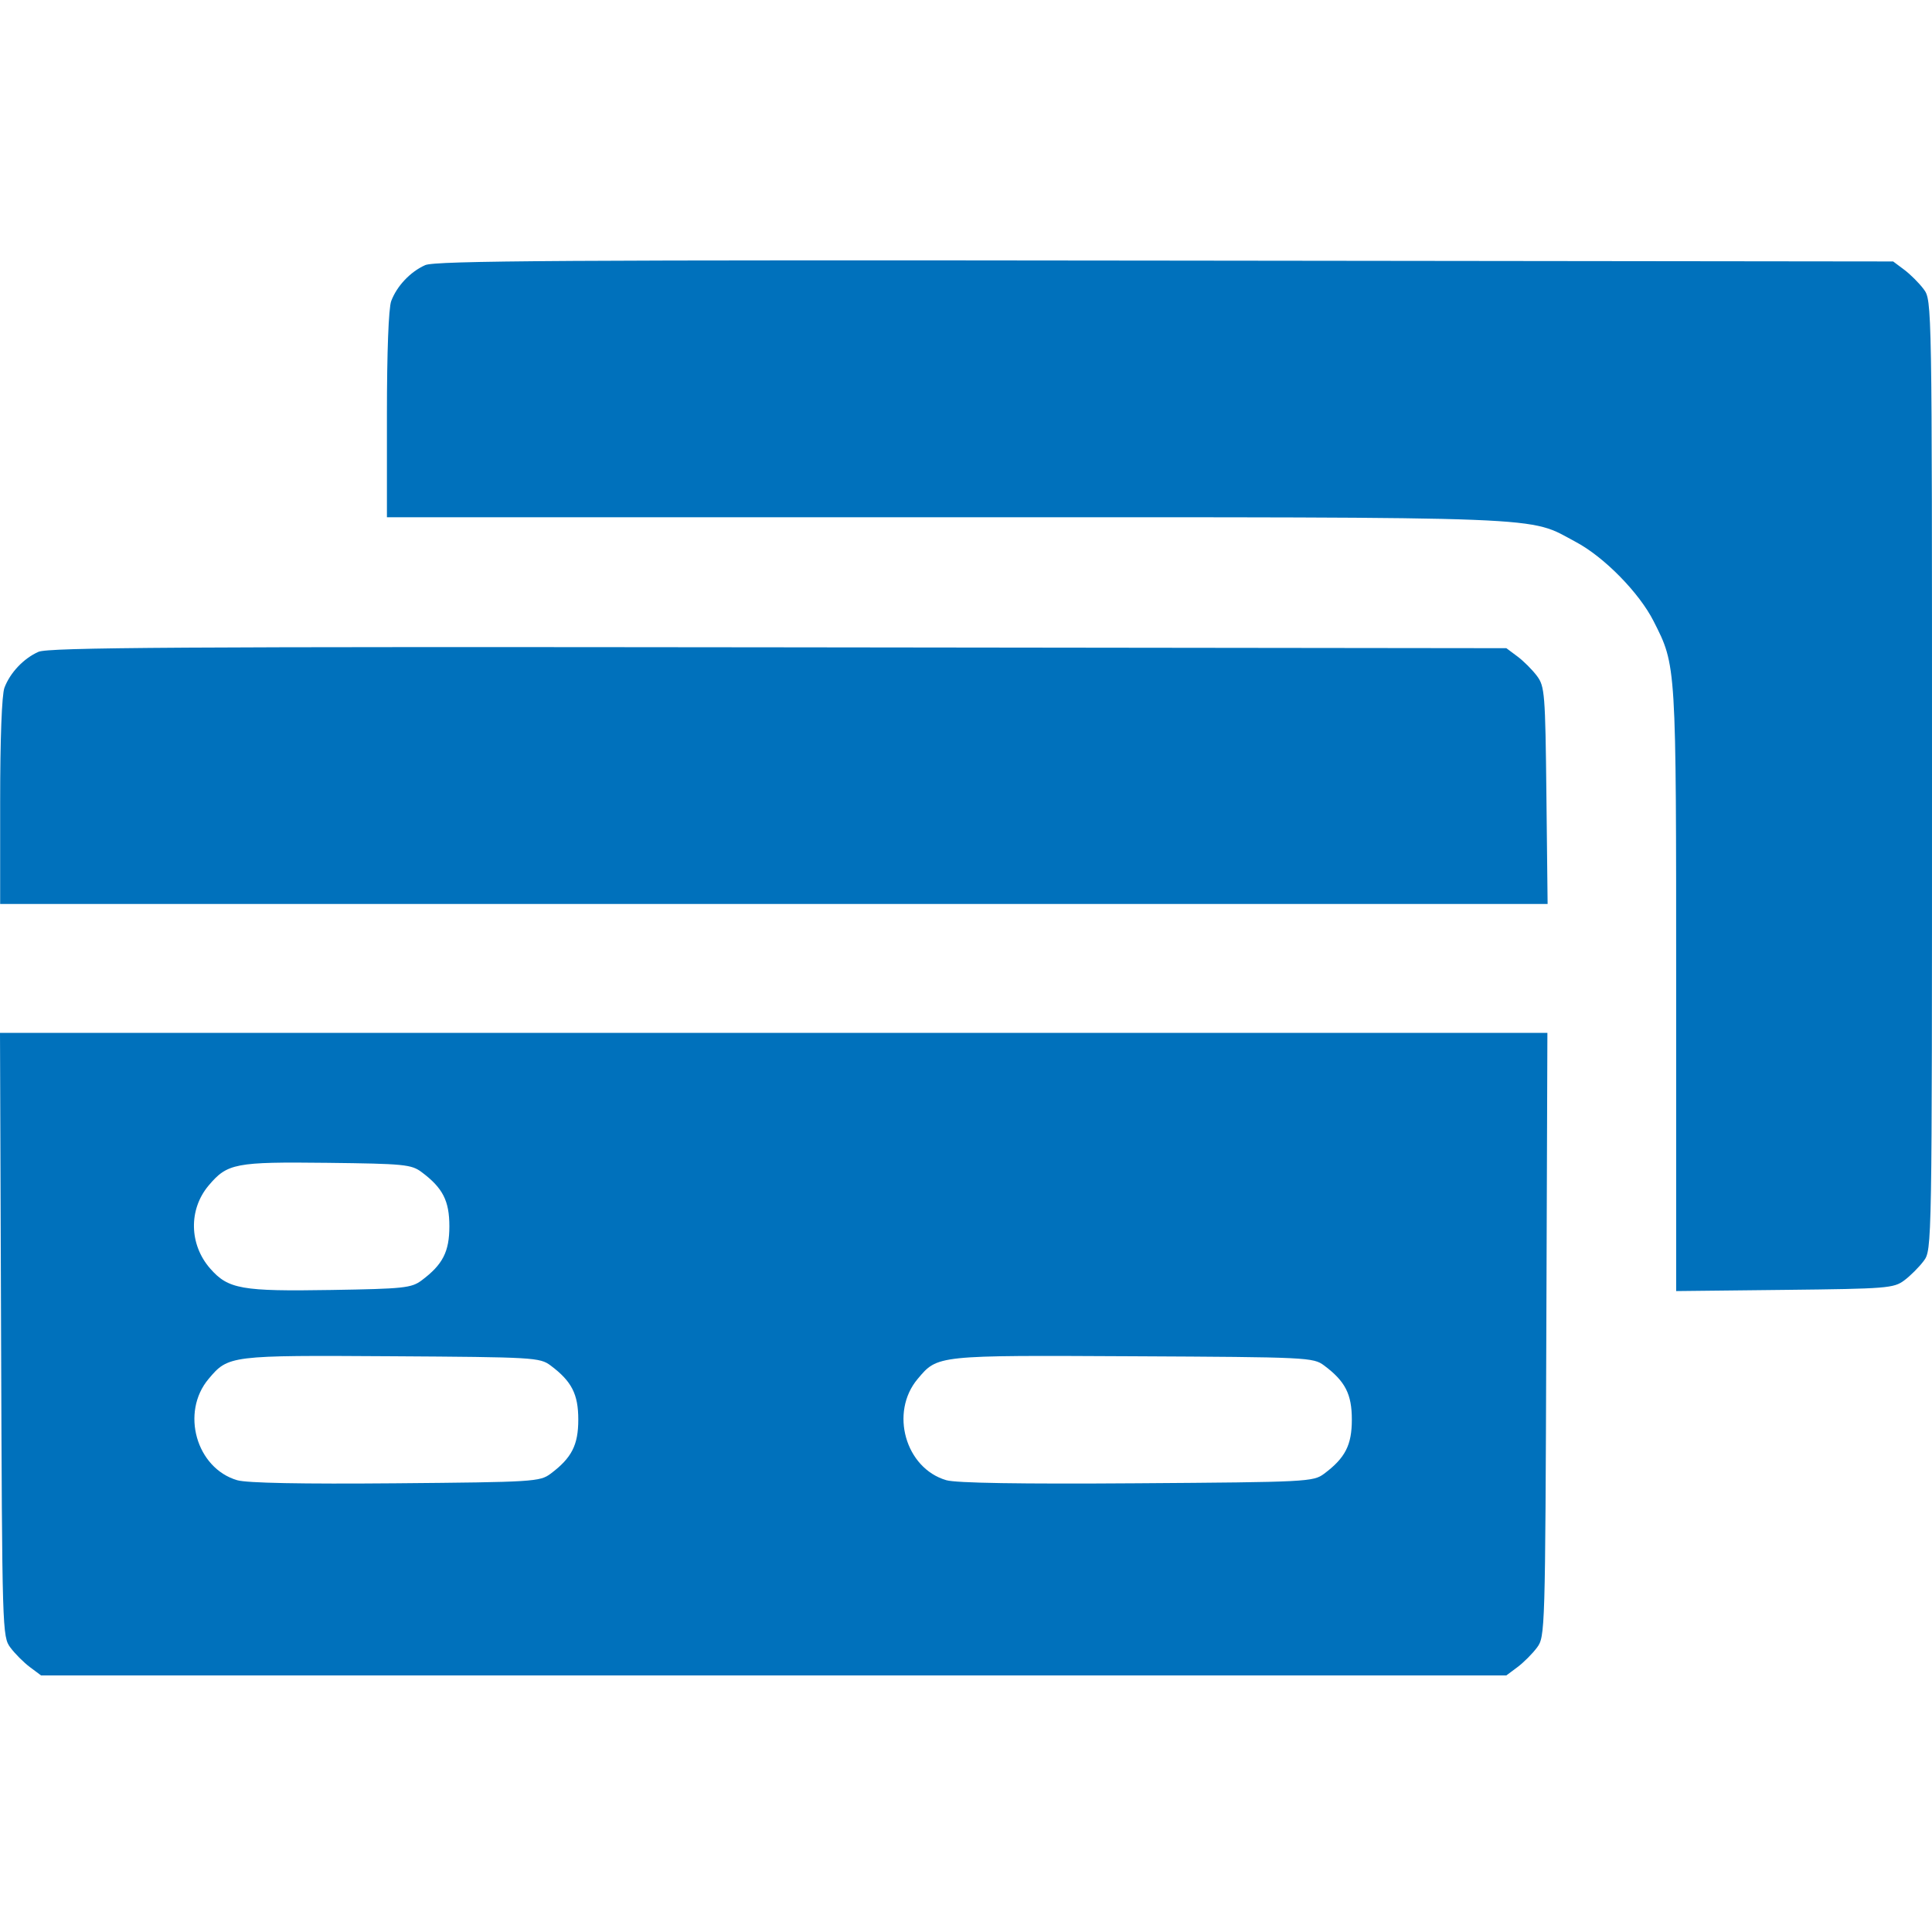 <svg width="100" height="100" viewBox="0 0 100 100" fill="none" xmlns="http://www.w3.org/2000/svg">
<path fill-rule="evenodd" clip-rule="evenodd" d="M22.008 13.723C21.241 14.065 20.545 14.799 20.25 15.58C20.113 15.94 20.027 18.22 20.027 21.47V26.773H48.969C80.817 26.773 79.034 26.703 81.572 28.056C83.033 28.834 84.844 30.68 85.589 32.15C86.77 34.482 86.758 34.28 86.758 51.222V66.826L92.374 66.764C97.668 66.706 98.022 66.678 98.565 66.272C98.881 66.036 99.334 65.583 99.57 65.267C99.999 64.693 100 64.611 100 40.118C100 15.624 99.999 15.543 99.57 14.969C99.334 14.652 98.881 14.2 98.564 13.963L97.989 13.533L60.311 13.489C29.229 13.451 22.524 13.492 22.008 13.723ZM1.989 33.739C1.221 34.081 0.526 34.816 0.23 35.596C0.094 35.956 0.008 38.236 0.008 41.487V46.79H40.056H80.104L80.042 41.175C79.984 35.881 79.956 35.527 79.551 34.985C79.314 34.669 78.862 34.216 78.545 33.98L77.969 33.55L40.292 33.505C9.21 33.468 2.505 33.509 1.989 33.739ZM0.056 69.085C0.111 84.494 0.118 84.715 0.542 85.283C0.778 85.6 1.231 86.052 1.548 86.289L2.124 86.719H40.046H77.969L78.545 86.289C78.862 86.052 79.314 85.6 79.551 85.283C79.975 84.715 79.981 84.494 80.037 69.085L80.093 53.462H40.046H0L0.056 69.085ZM21.824 60.669C22.918 61.486 23.259 62.152 23.259 63.47C23.259 64.789 22.918 65.455 21.824 66.272C21.297 66.666 20.906 66.708 17.145 66.769C12.502 66.846 11.814 66.724 10.881 65.662C9.79 64.419 9.755 62.603 10.797 61.364C11.767 60.212 12.177 60.133 16.936 60.188C20.923 60.235 21.292 60.271 21.824 60.669ZM28.497 70.677C29.591 71.494 29.932 72.16 29.932 73.479C29.932 74.797 29.591 75.463 28.497 76.281C27.945 76.693 27.617 76.713 20.481 76.775C15.613 76.817 12.777 76.762 12.278 76.616C10.158 75.995 9.341 73.102 10.797 71.372C11.821 70.155 11.893 70.147 20.273 70.199C27.633 70.245 27.943 70.263 28.497 70.677ZM68.535 70.677C69.63 71.494 69.971 72.16 69.971 73.479C69.971 74.797 69.63 75.463 68.535 76.281C67.978 76.697 67.674 76.713 58.852 76.774C52.819 76.817 49.486 76.763 48.981 76.615C46.861 75.996 46.043 73.102 47.499 71.372C48.538 70.138 48.448 70.148 58.643 70.2C67.689 70.245 67.977 70.259 68.535 70.677Z" fill="#0071BC"/>
</svg>
